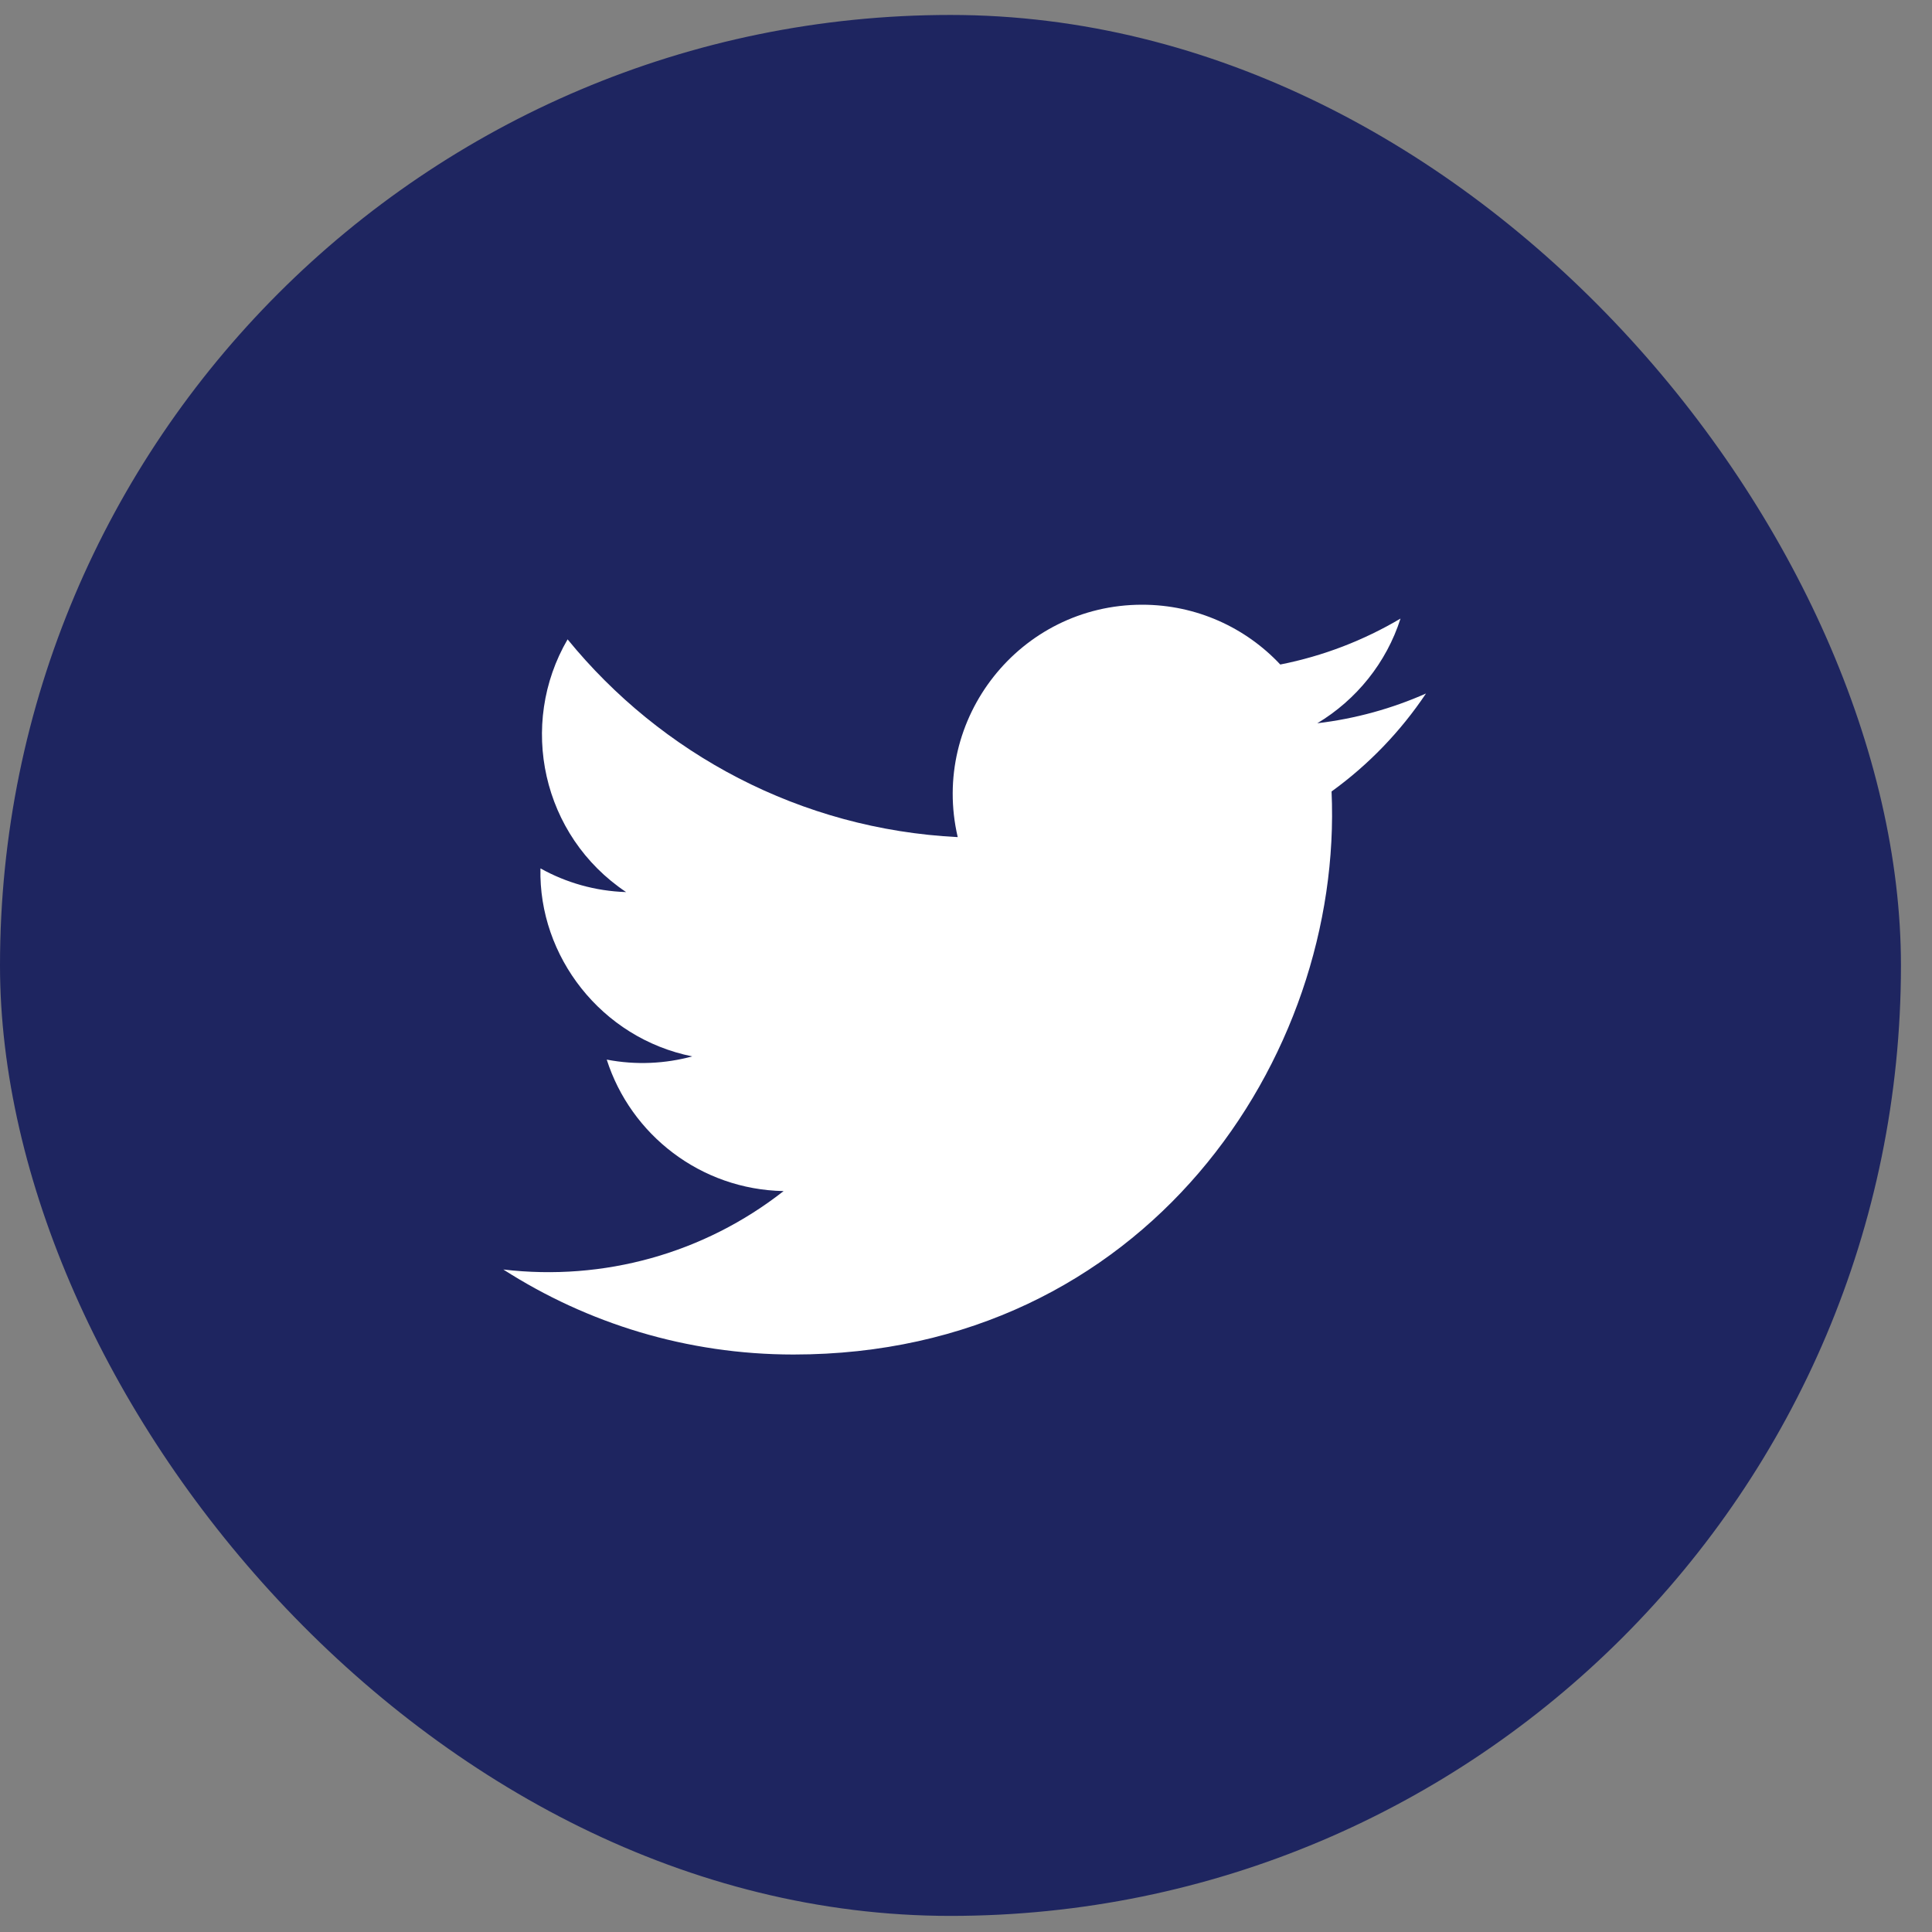<svg width="42" height="42" viewBox="0 0 42 42" fill="none" xmlns="http://www.w3.org/2000/svg">
<rect x="0" y="0" width="42" height="42" fill="#808080" stroke="none"/>
<rect y="0.325" width="41.325" height="41.325" rx="20.663" fill="#1E2560"/>
<g clip-path="url(#clip0_280_5766)">
<path d="M31 15.076C30.262 15.403 29.469 15.624 28.637 15.723C29.486 15.214 30.139 14.408 30.446 13.447C29.651 13.918 28.77 14.261 27.832 14.446C27.083 13.646 26.012 13.146 24.829 13.146C22.172 13.146 20.22 15.625 20.82 18.198C17.401 18.027 14.369 16.389 12.339 13.899C11.261 15.748 11.78 18.168 13.611 19.393C12.938 19.372 12.303 19.187 11.749 18.878C11.704 20.785 13.07 22.568 15.049 22.965C14.47 23.122 13.835 23.159 13.19 23.035C13.713 24.67 15.233 25.859 17.035 25.893C15.305 27.249 13.125 27.855 10.942 27.598C12.763 28.765 14.927 29.446 17.25 29.446C24.891 29.446 29.207 22.994 28.947 17.206C29.751 16.625 30.448 15.901 31 15.076Z" fill="white"/>
</g>
<defs>
<clipPath id="clip0_280_5766">
<rect width="20.058" height="20.058" fill="white" transform="translate(10.942 11.267)"/>
</clipPath>
</defs>
</svg>
